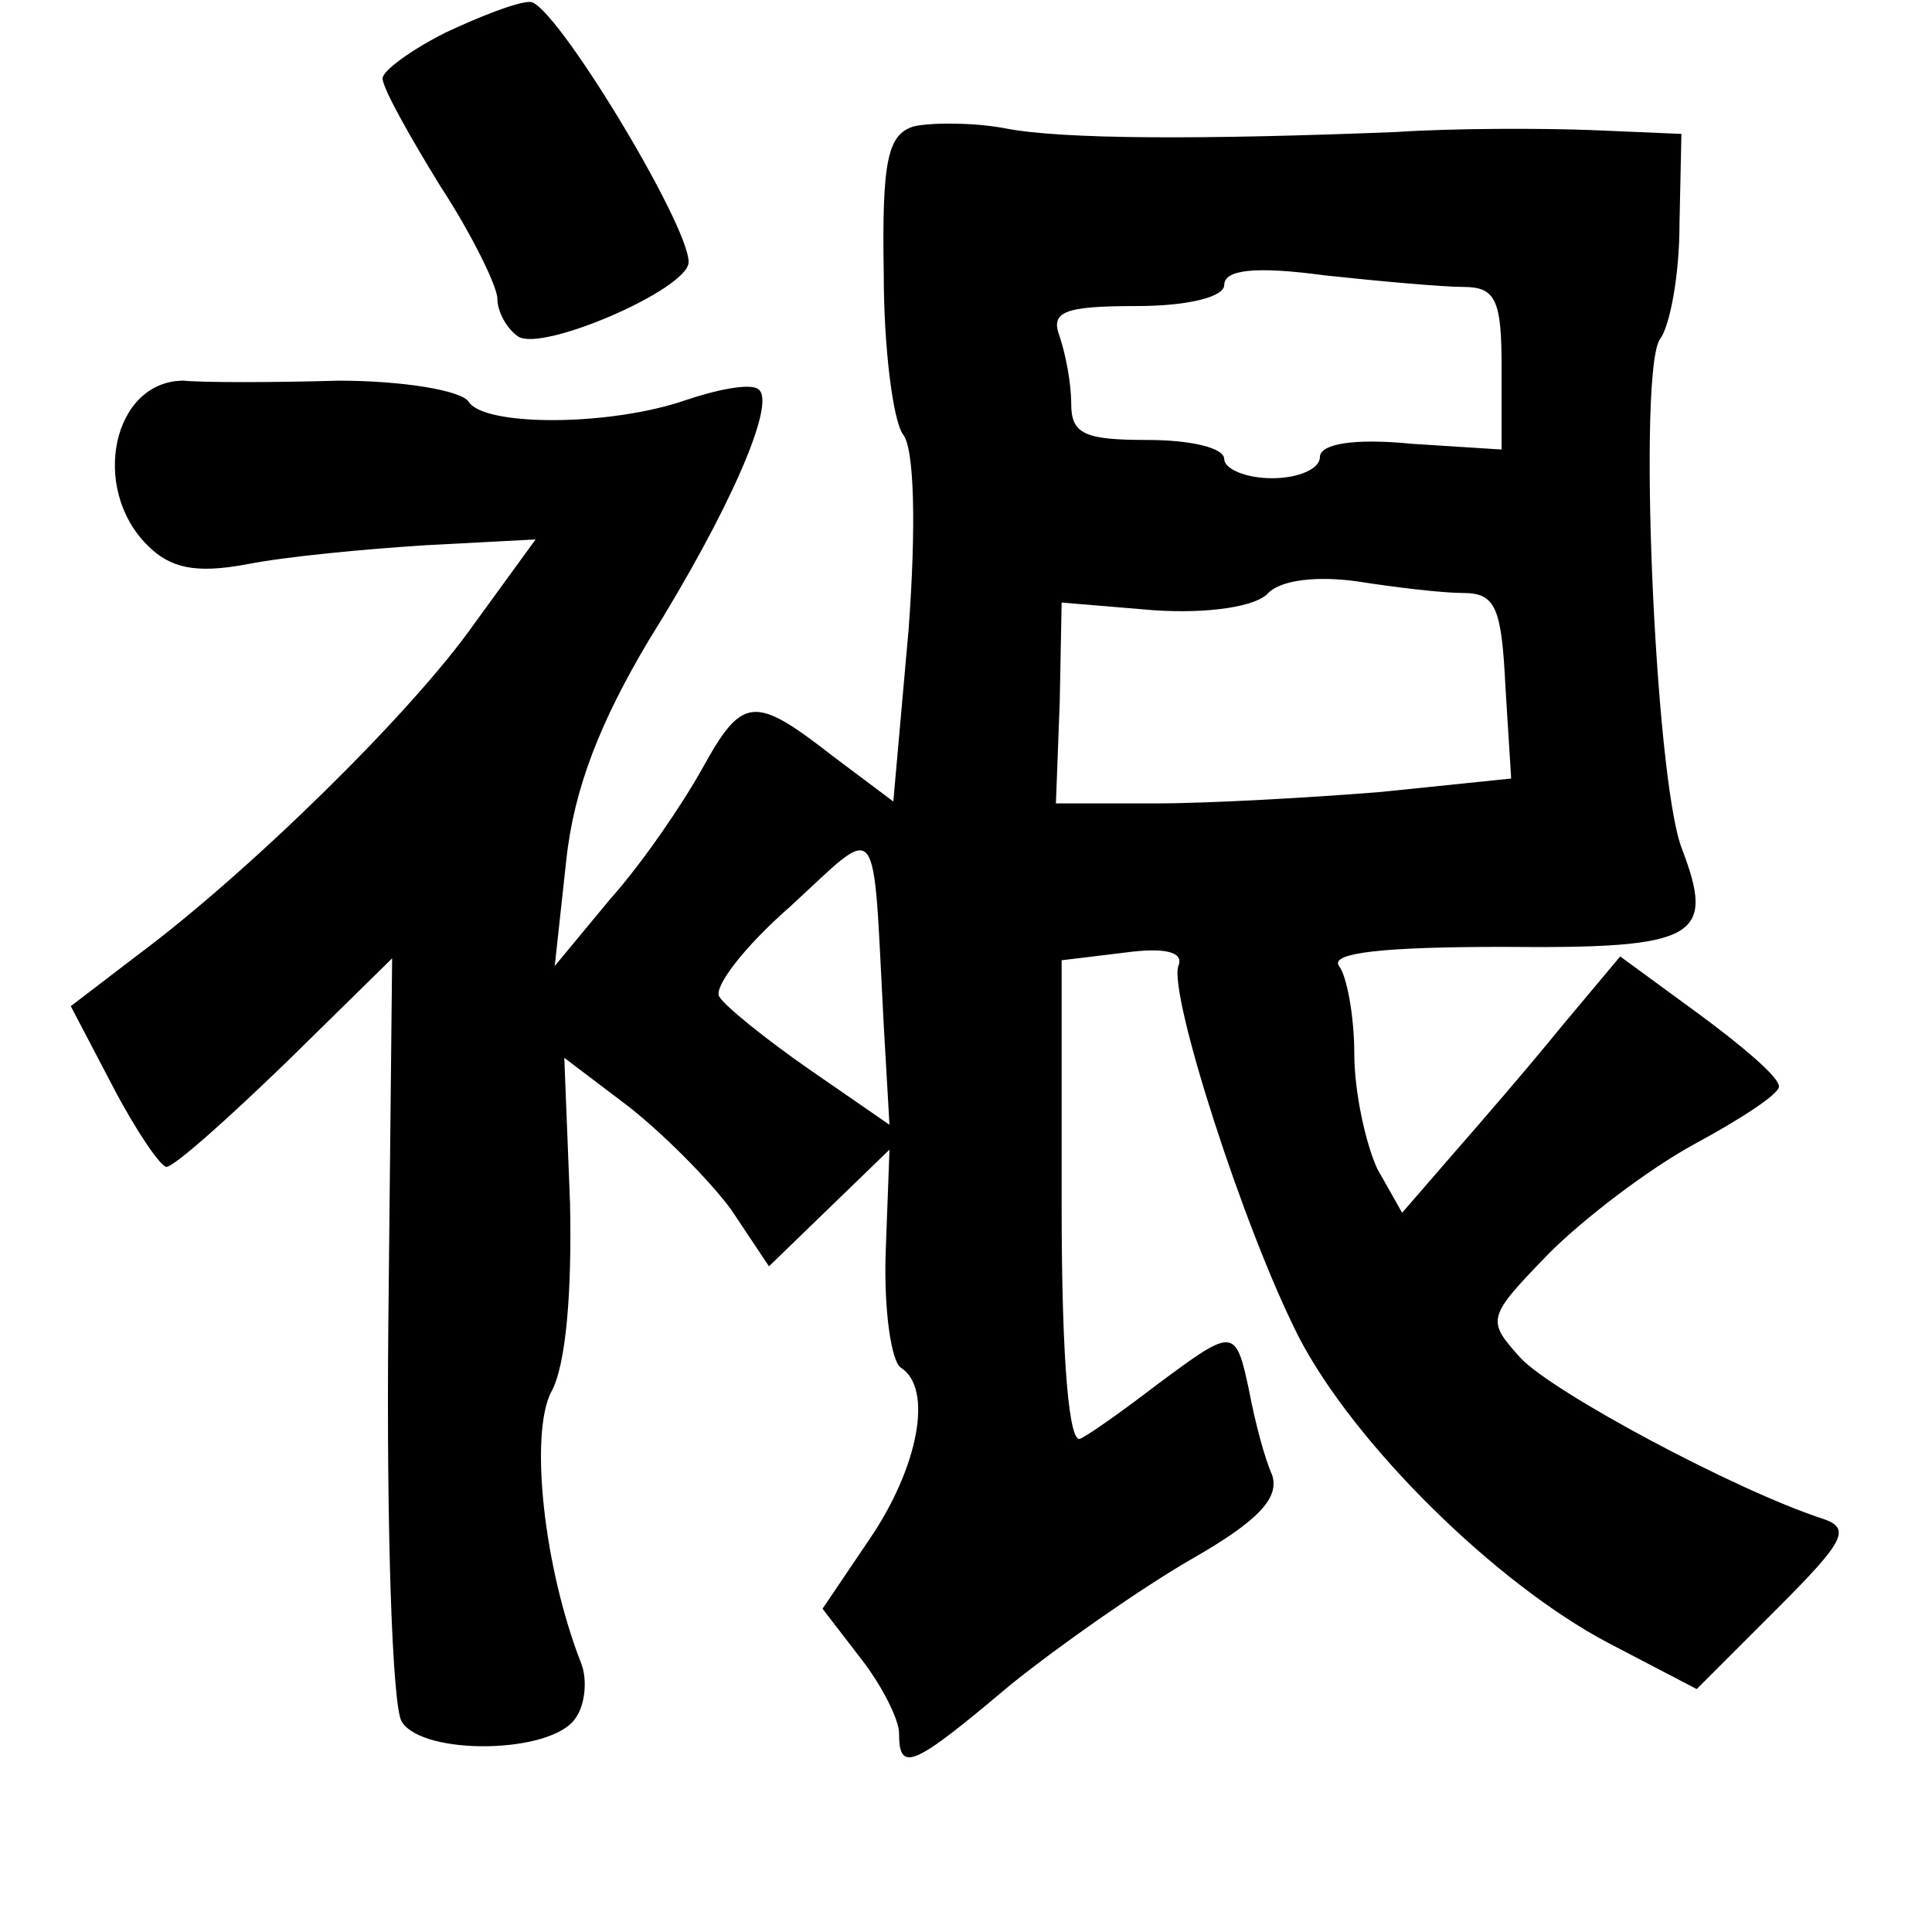 <?xml version="1.0" standalone="no"?>
<!DOCTYPE svg PUBLIC "-//W3C//DTD SVG 20010904//EN"
 "http://www.w3.org/TR/2001/REC-SVG-20010904/DTD/svg10.dtd">
<svg version="1.0" xmlns="http://www.w3.org/2000/svg"
 width="101pt" height="101pt" viewBox="0 0 101 101"
 preserveAspectRatio="xMidYMid meet">
<g transform="translate(0,101) scale(0.1,-0.1)"
fill="#000000" stroke="none">
<path d="M233 993 c-18 -9 -33 -20 -33 -24 0 -5 14 -30 30 -56 17 -26 30 -53
30 -59 0 -7 5 -16 11 -20 13 -8 89 25 89 39 0 20 -71 137 -83 136 -7 0 -27 -8
-44 -16z"/>
<path d="M478 944 c-14 -4 -17 -18 -16 -77 0 -40 5 -77 10 -84 6 -7 7 -48 3
-102 l-8 -90 -32 24 c-41 32 -47 31 -68 -7 -10 -18 -31 -49 -48 -68 l-29 -35
6 55 c4 38 18 73 43 115 43 69 66 123 58 131 -3 4 -20 1 -38 -5 -40 -14 -106
-14 -114 -1 -4 6 -35 11 -68 11 -34 -1 -71 -1 -81 0 -37 0 -49 -56 -19 -86 12
-12 25 -15 52 -10 20 4 62 8 94 10 l57 3 -32 -44 c-33 -47 -119 -131 -177
-174 l-34 -26 22 -42 c12 -23 25 -42 28 -42 4 0 32 25 63 55 l55 54 -2 -192
c-1 -105 2 -199 7 -207 11 -18 79 -17 91 2 5 7 6 20 3 28 -20 51 -27 120 -16
142 8 14 11 53 10 99 l-3 76 33 -25 c18 -14 42 -38 54 -54 l20 -30 32 31 31
30 -2 -54 c-1 -30 3 -57 8 -60 17 -11 9 -52 -16 -89 l-25 -37 20 -26 c11 -14
20 -32 20 -39 0 -21 7 -18 58 25 26 21 69 51 95 66 35 20 46 32 42 44 -4 9 -9
28 -12 44 -7 33 -8 33 -47 4 -17 -13 -35 -26 -41 -29 -6 -4 -10 39 -10 122 l0
128 33 4 c22 3 31 0 28 -7 -5 -15 34 -137 63 -194 29 -56 103 -129 162 -160
l46 -24 42 42 c35 35 39 42 24 47 -46 15 -141 66 -158 84 -18 20 -18 21 15 55
18 18 52 44 76 57 24 13 44 26 44 30 0 5 -19 21 -42 38 l-41 30 -31 -37 c-17
-21 -43 -51 -57 -67 l-26 -30 -13 23 c-6 13 -12 40 -12 60 0 20 -4 41 -8 46
-5 7 24 10 86 10 102 -1 111 5 93 52 -14 38 -23 251 -11 266 5 7 10 33 10 60
l1 47 -47 2 c-26 1 -72 1 -102 -1 -100 -4 -175 -4 -205 2 -16 3 -38 3 -47 1z
m287 -84 c17 0 20 -7 20 -42 l0 -43 -47 3 c-30 3 -48 0 -48 -7 0 -6 -11 -11
-25 -11 -14 0 -25 5 -25 10 0 6 -18 10 -40 10 -33 0 -40 3 -40 19 0 11 -3 26
-6 35 -5 13 2 16 40 16 28 0 46 5 46 11 0 8 16 10 53 5 28 -3 61 -6 72 -6z m0
-160 c17 0 20 -8 22 -49 l3 -48 -68 -7 c-37 -3 -90 -6 -118 -6 l-52 0 2 53 1
52 48 -4 c29 -2 54 2 60 9 7 7 26 9 47 6 19 -3 44 -6 55 -6z m-303 -226 l3
-52 -42 29 c-23 16 -44 33 -47 38 -3 5 13 26 37 47 48 44 43 50 49 -62z"/>
</g>
</svg>

